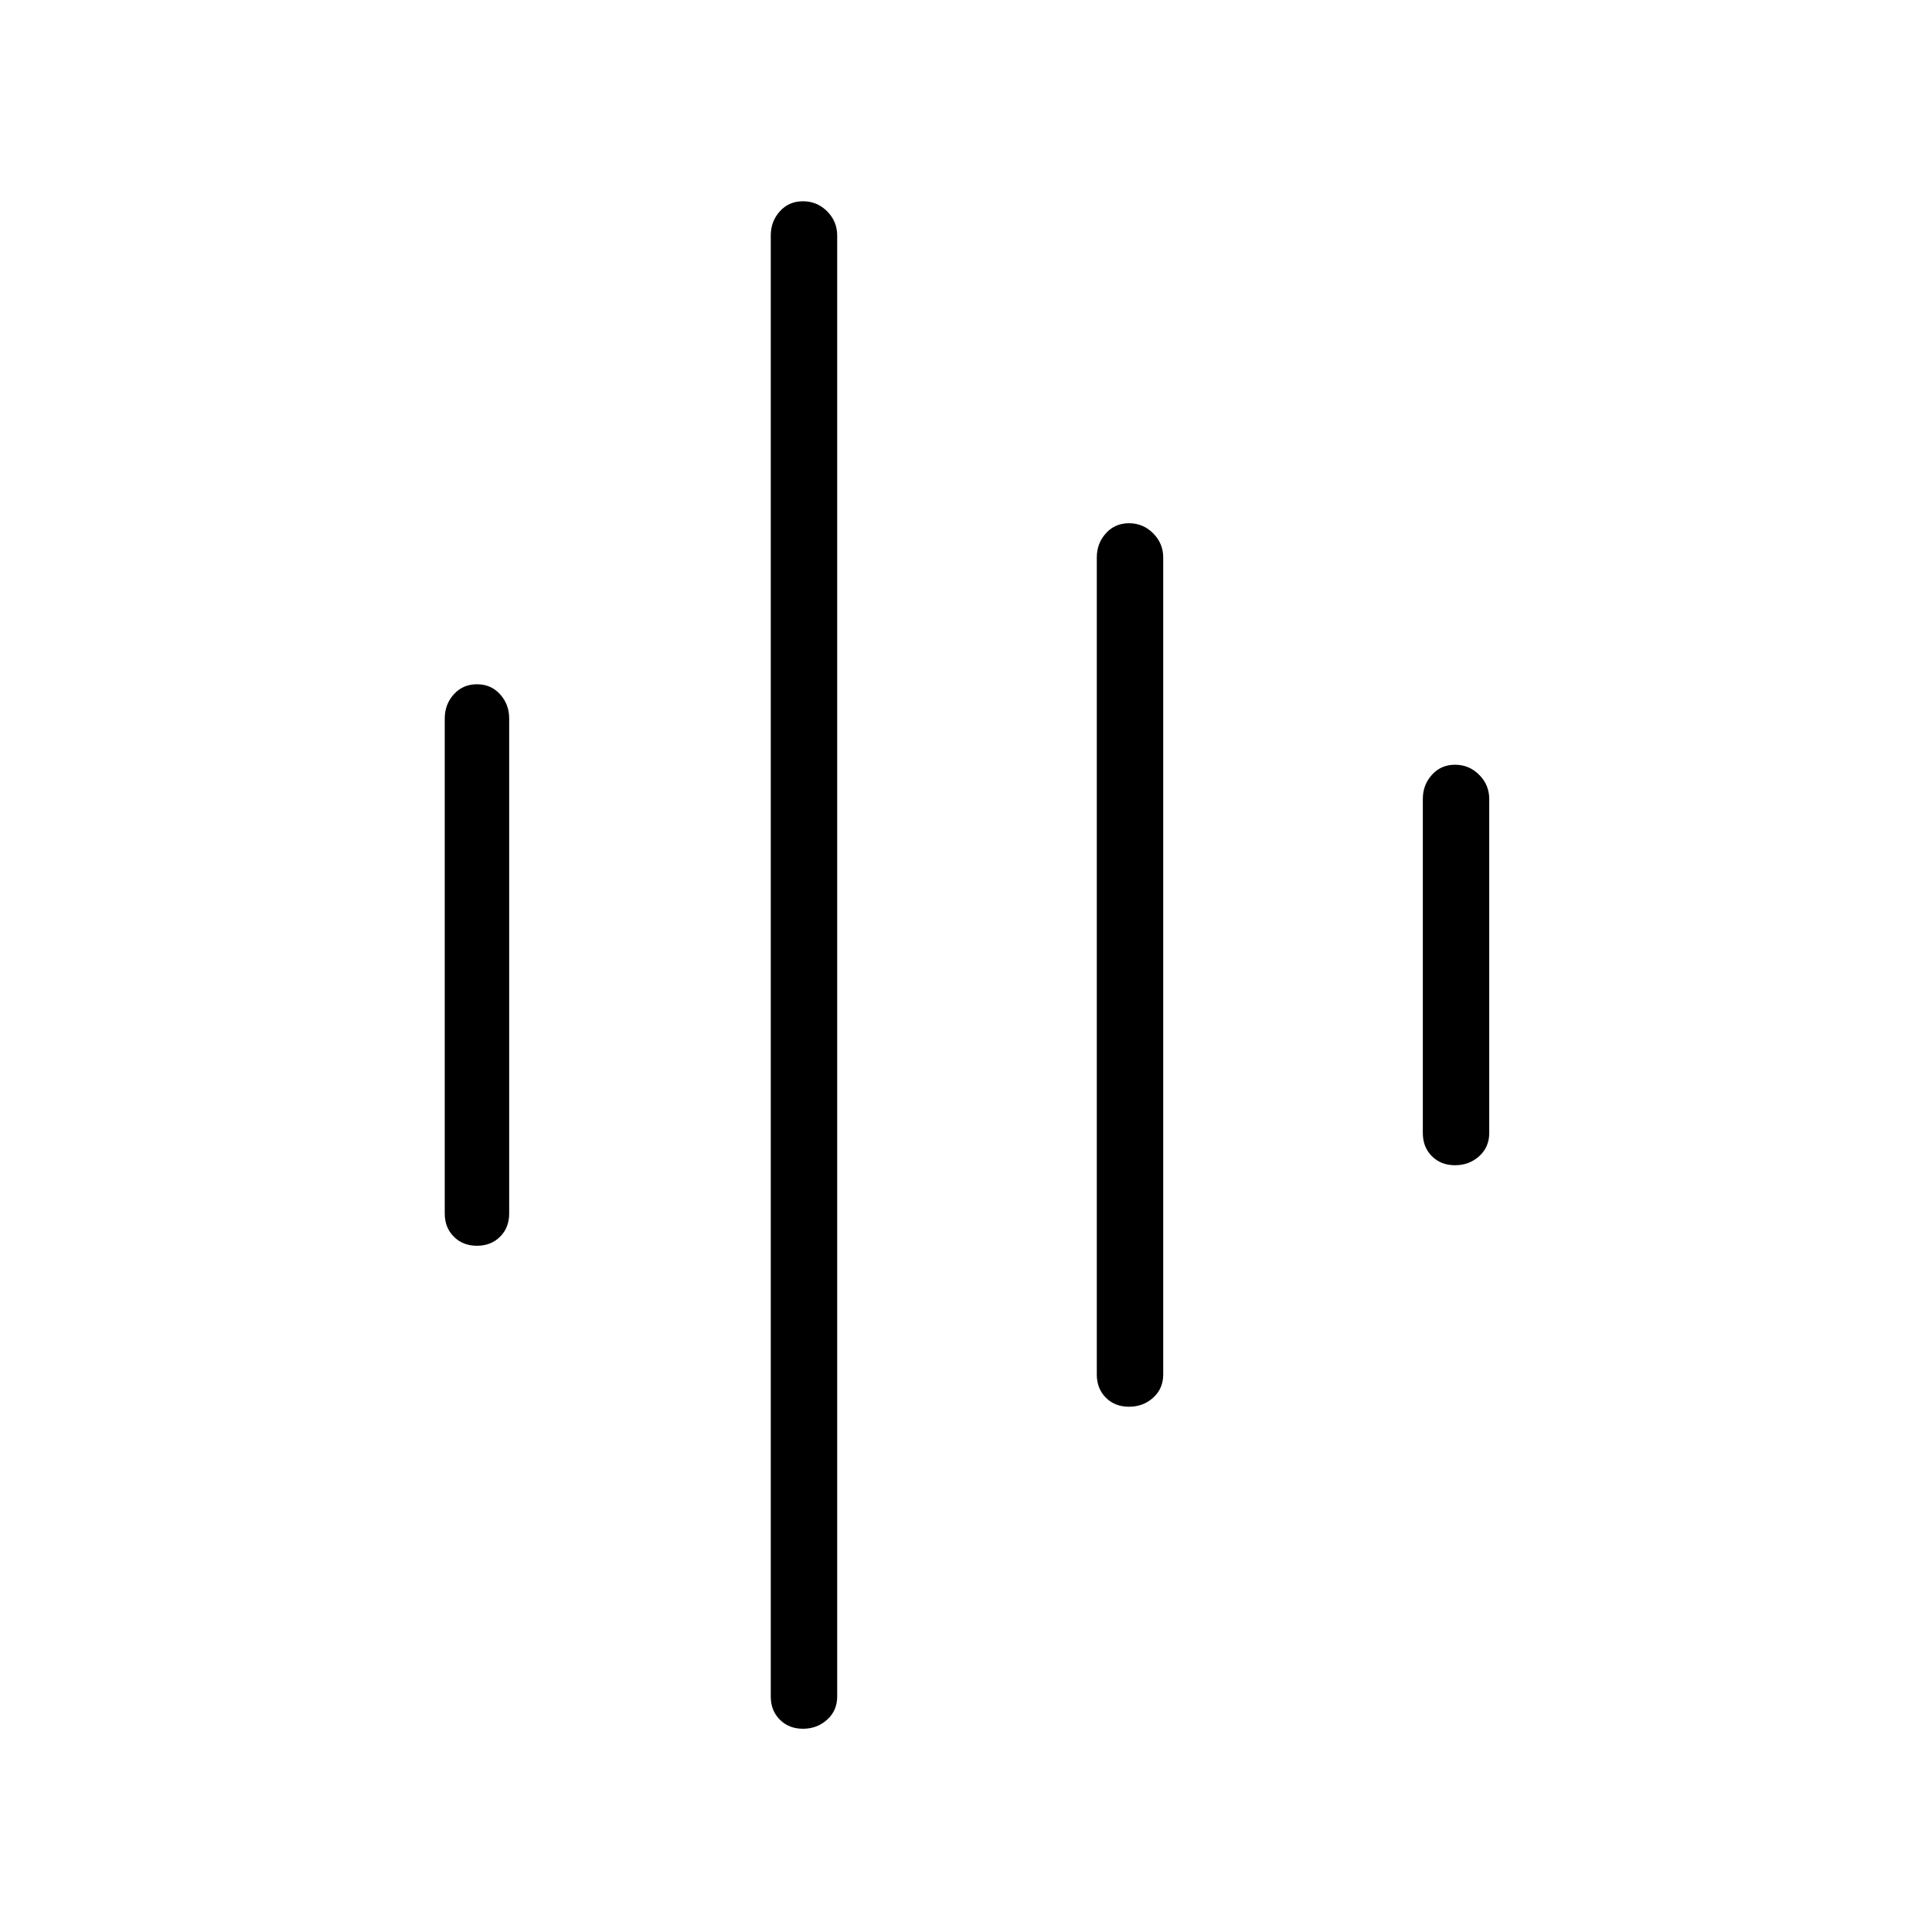 <svg xmlns="http://www.w3.org/2000/svg" height="40" width="40"><path d="M16.625 35.792Q16.333 35.792 16.146 35.604Q15.958 35.417 15.958 35.125V4.875Q15.958 4.583 16.146 4.375Q16.333 4.167 16.625 4.167Q16.917 4.167 17.125 4.375Q17.333 4.583 17.333 4.875V35.125Q17.333 35.417 17.125 35.604Q16.917 35.792 16.625 35.792ZM9.875 25.792Q9.583 25.792 9.396 25.604Q9.208 25.417 9.208 25.125V14.875Q9.208 14.583 9.396 14.375Q9.583 14.167 9.875 14.167Q10.167 14.167 10.354 14.375Q10.542 14.583 10.542 14.875V25.125Q10.542 25.417 10.354 25.604Q10.167 25.792 9.875 25.792ZM23.375 29.125Q23.083 29.125 22.896 28.938Q22.708 28.75 22.708 28.458V11.542Q22.708 11.25 22.896 11.042Q23.083 10.833 23.375 10.833Q23.667 10.833 23.875 11.042Q24.083 11.25 24.083 11.542V28.458Q24.083 28.75 23.875 28.938Q23.667 29.125 23.375 29.125ZM30.125 24.125Q29.833 24.125 29.646 23.938Q29.458 23.75 29.458 23.458V16.542Q29.458 16.25 29.646 16.042Q29.833 15.833 30.125 15.833Q30.417 15.833 30.625 16.042Q30.833 16.25 30.833 16.542V23.458Q30.833 23.75 30.625 23.938Q30.417 24.125 30.125 24.125Z"/></svg>